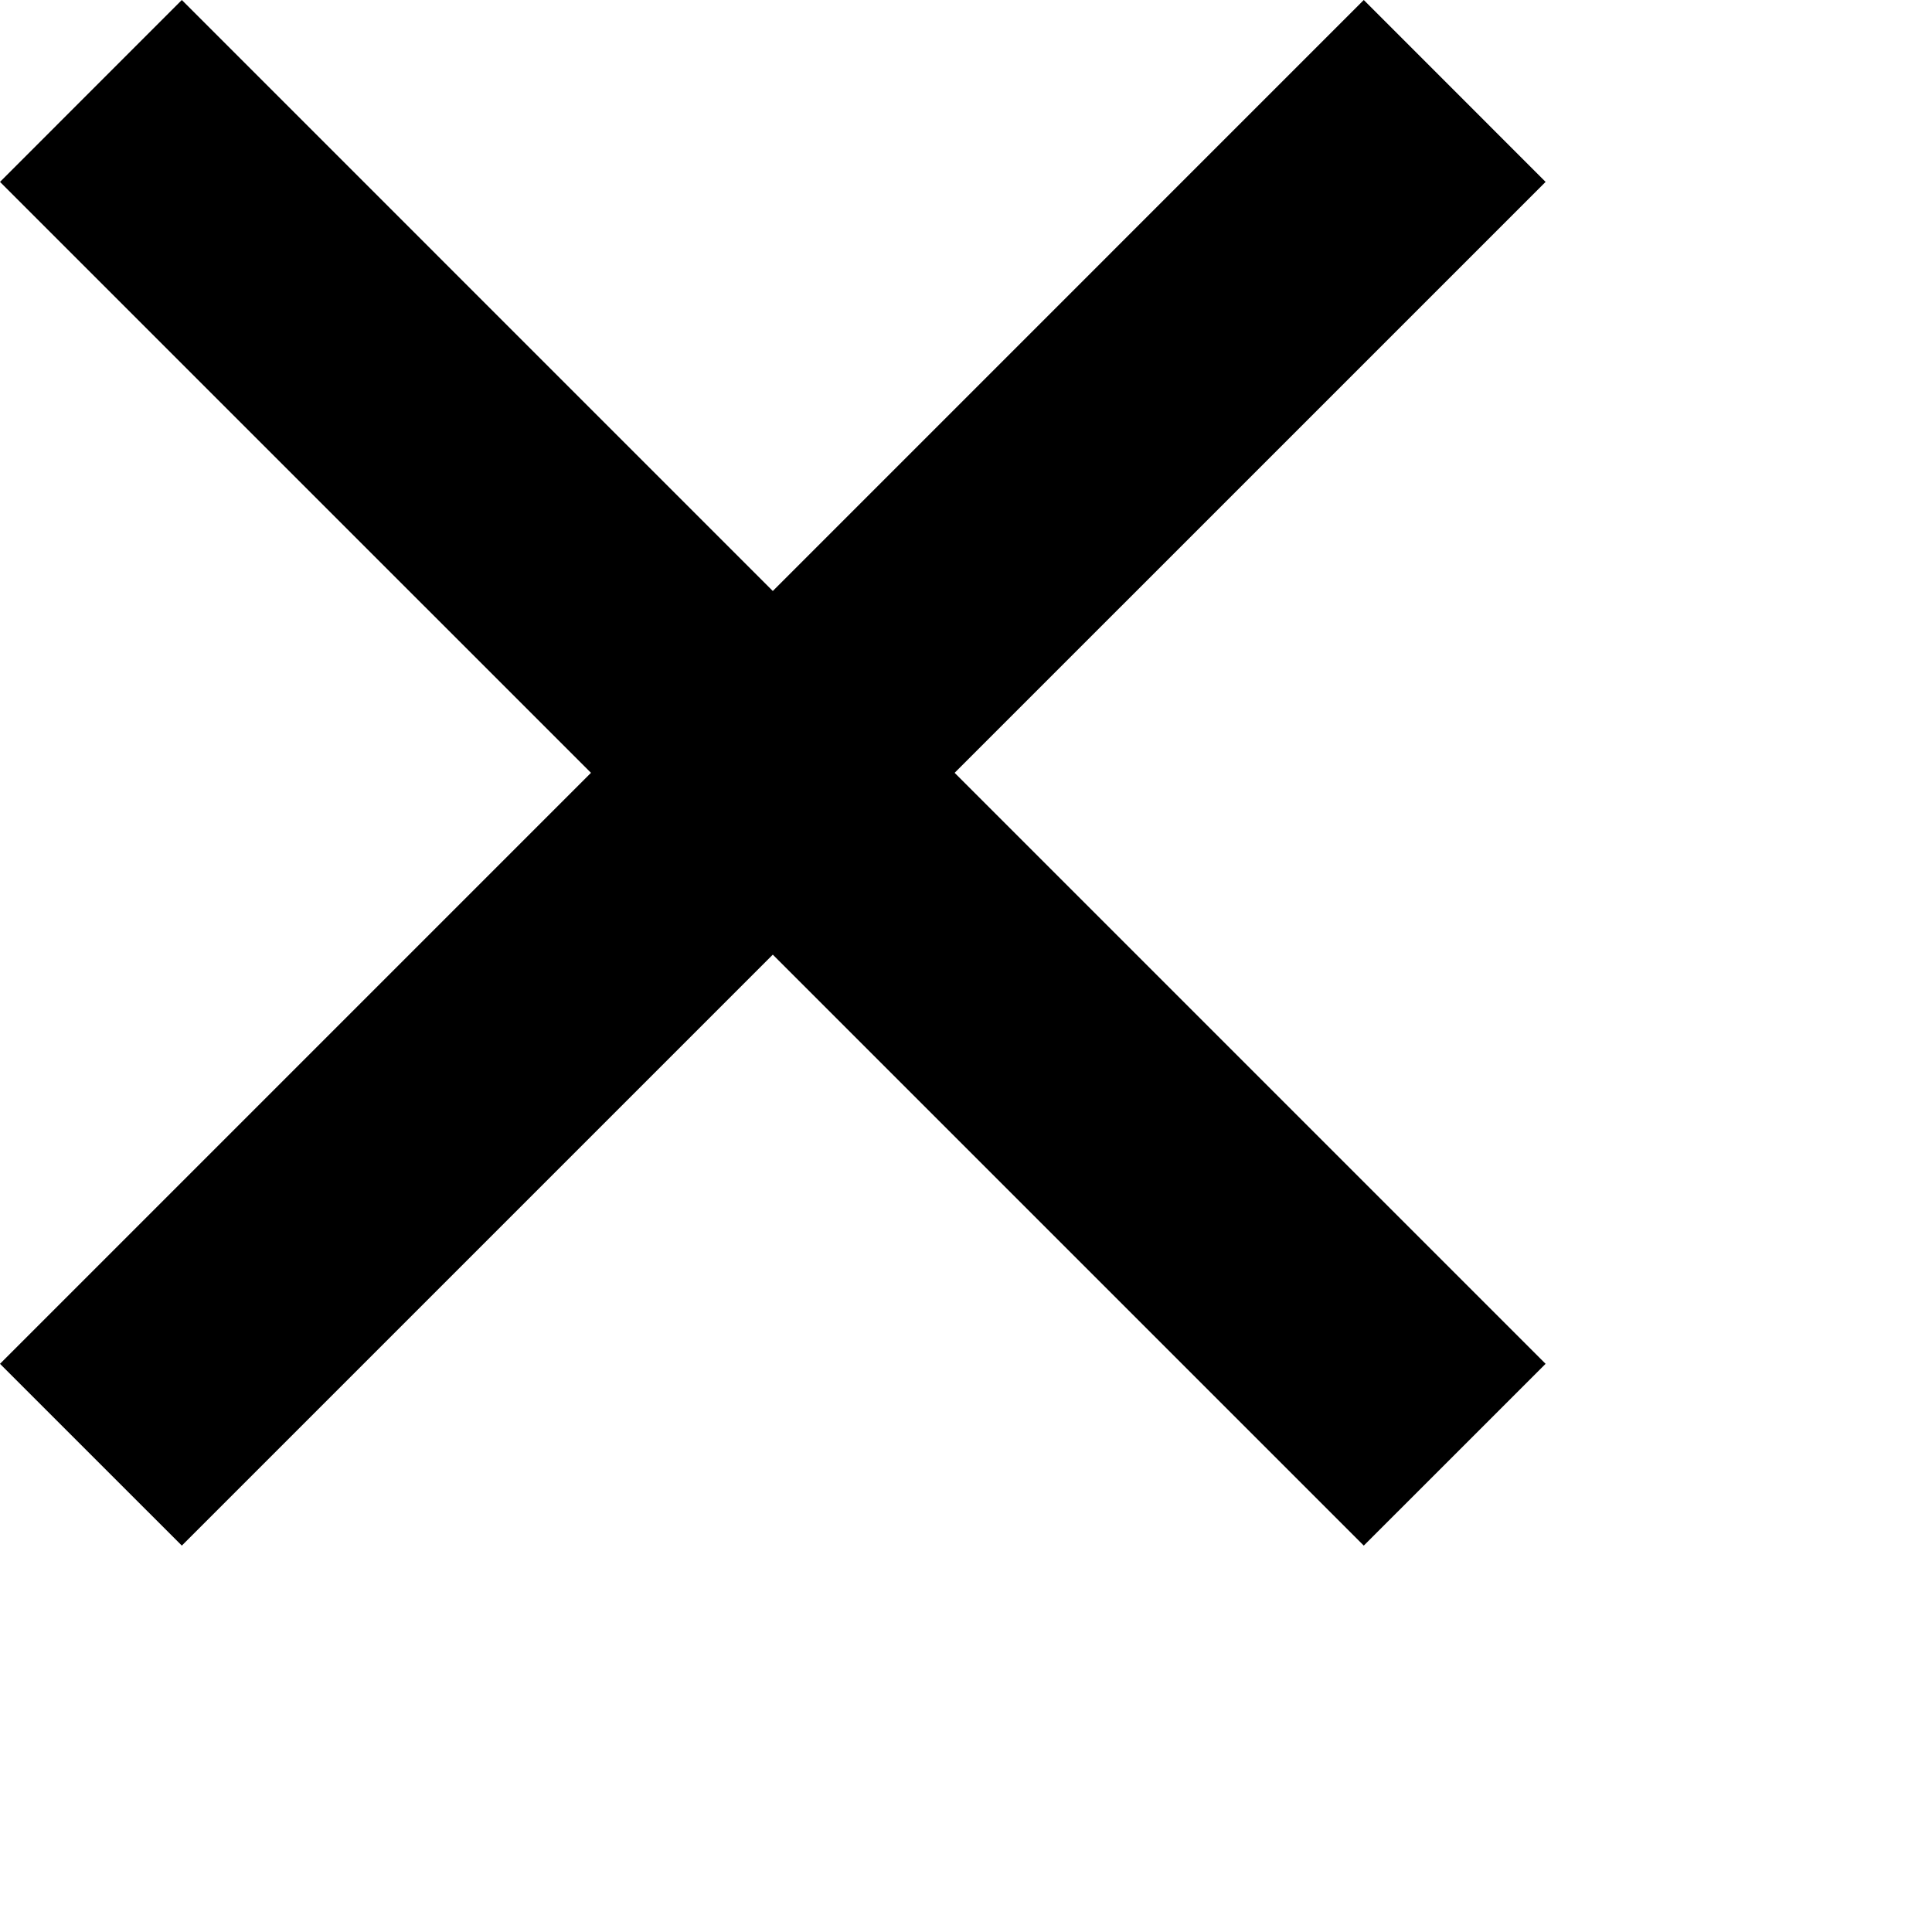 <svg xmlns="http://www.w3.org/2000/svg" width="55" height="55">
  <g fill-rule="evenodd" clip-rule="evenodd">
    <path d="M38.824 0L44 5.178 5.176 44 0 38.825 38.824 0z"/>
    <path d="M5.176 0L44 38.825 38.824 44 0 5.178 5.176 0z"/>
  </g>
</svg>
